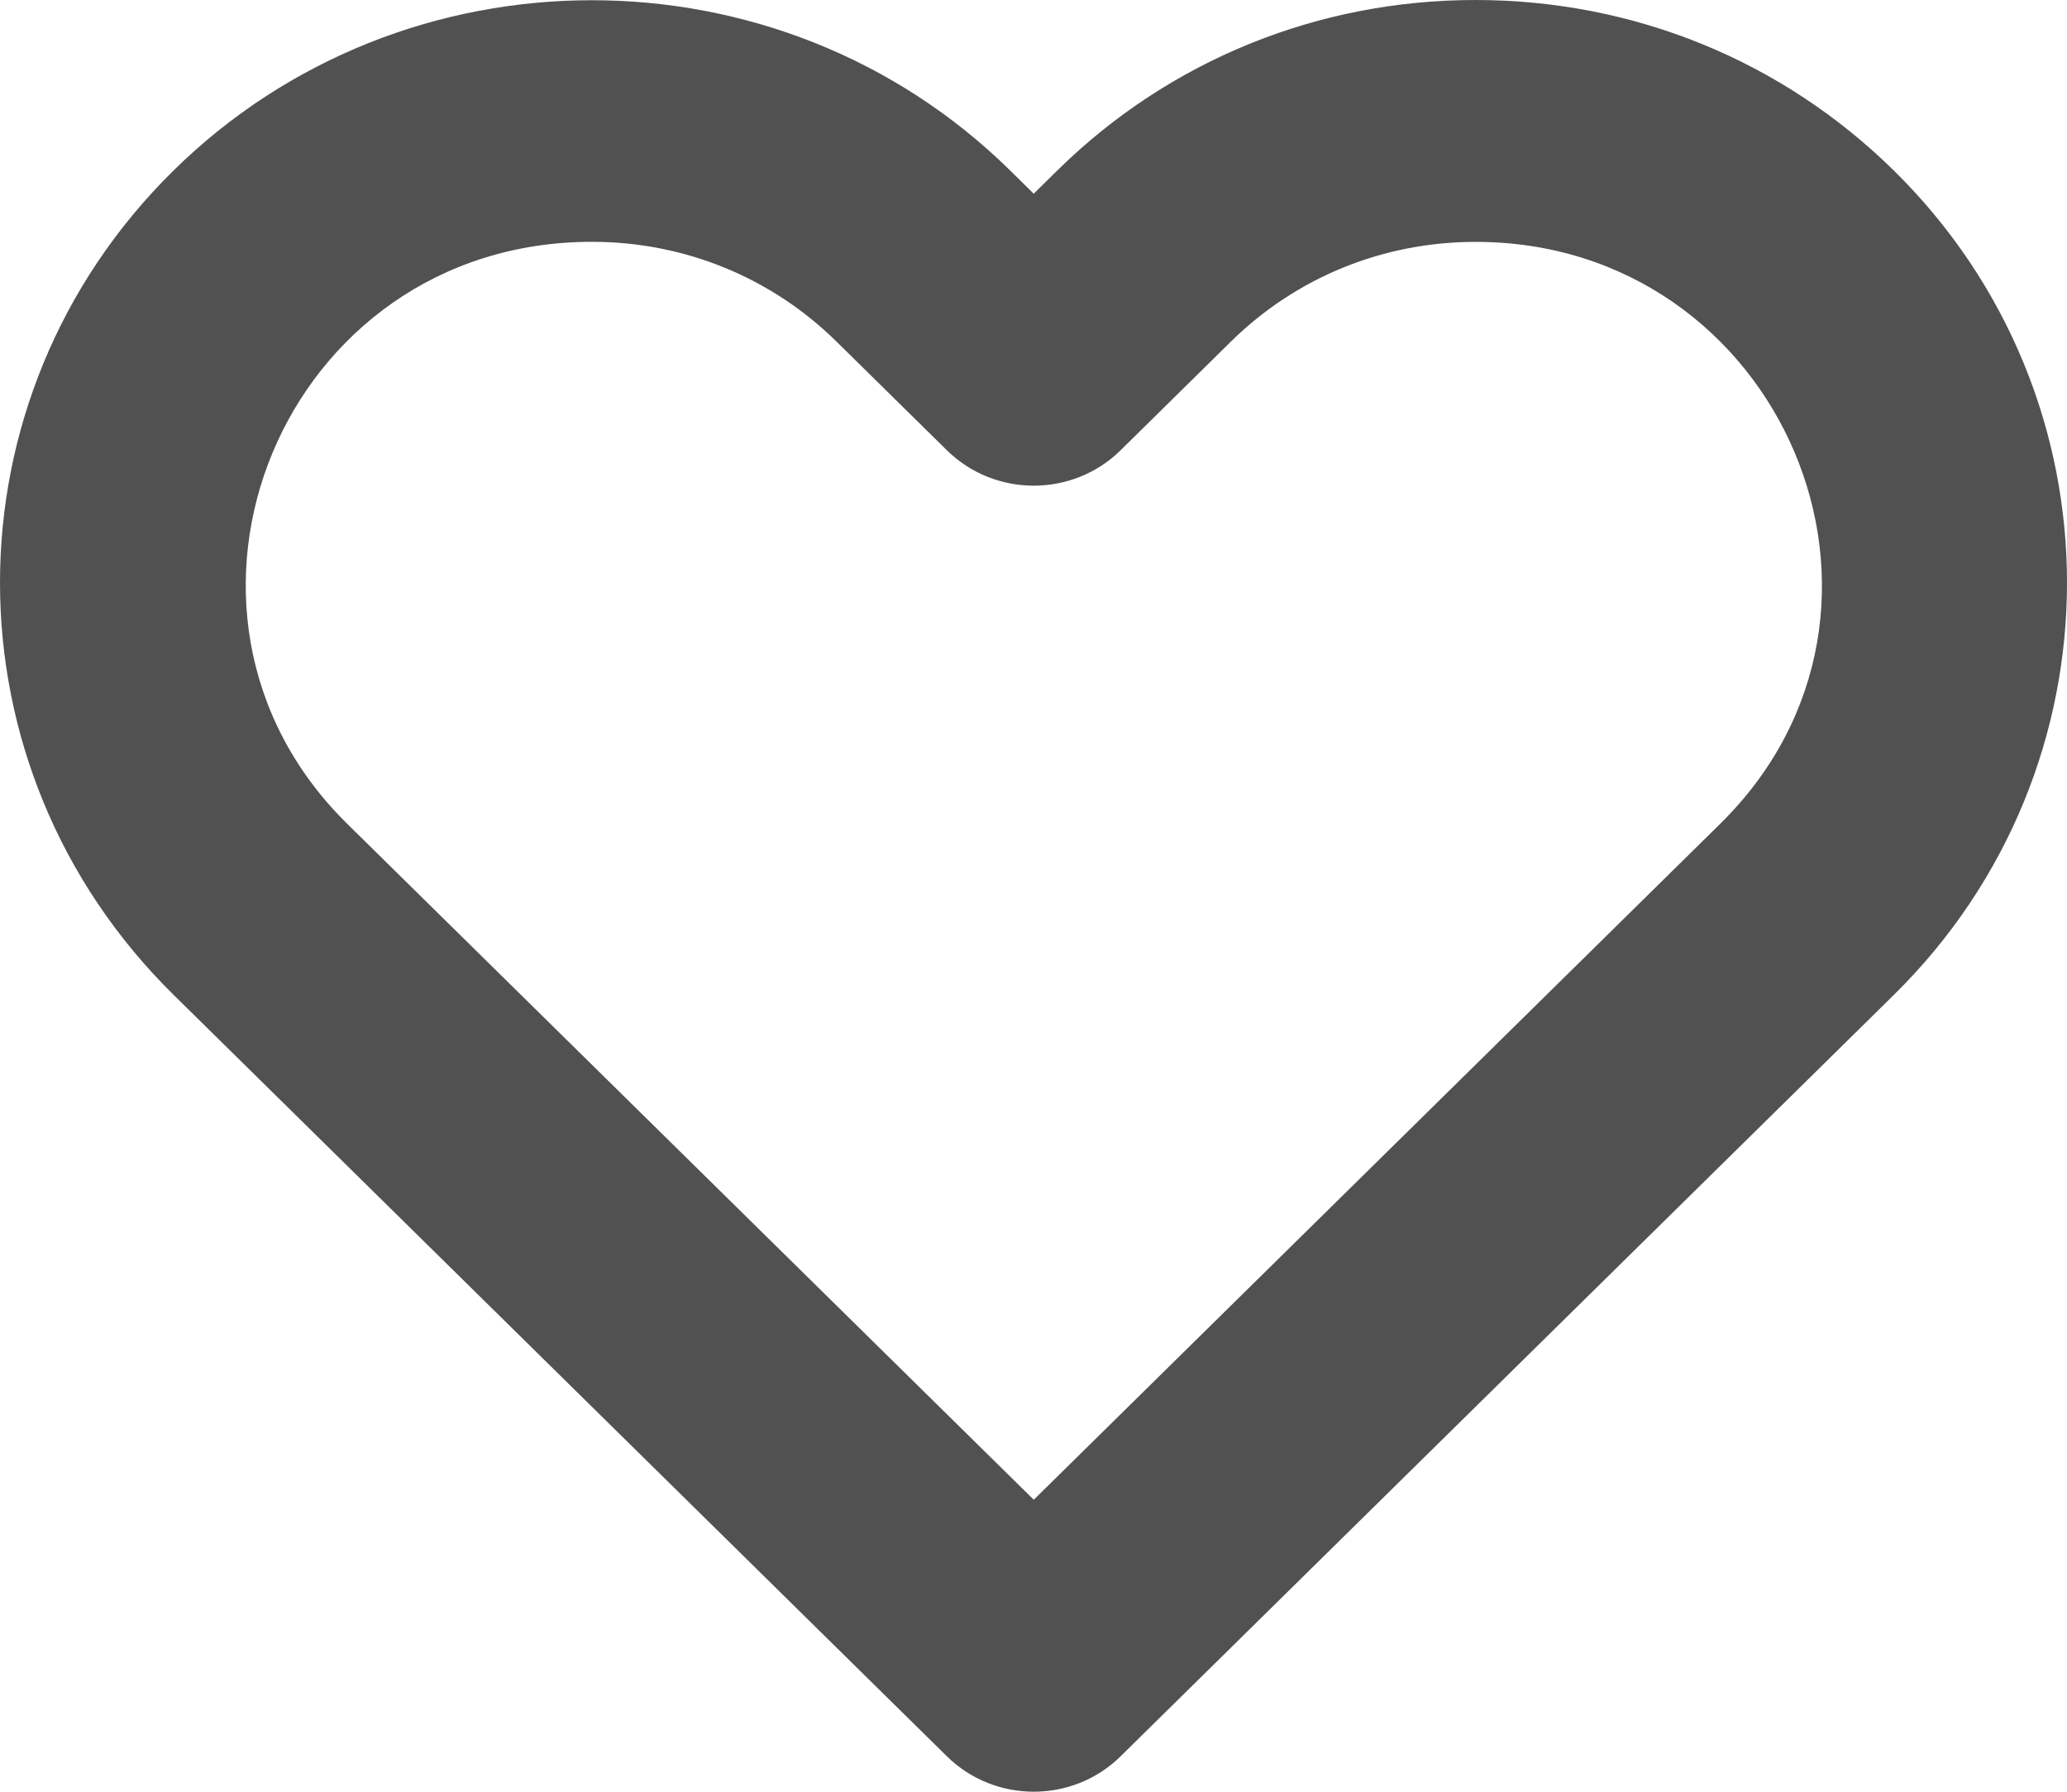 <svg width="30" height="26" viewBox="0 0 30 26" fill="none" xmlns="http://www.w3.org/2000/svg">
<path d="M13.743 25.486C14.44 26.171 15.568 26.171 16.264 25.486L27.489 14.435C30.837 11.138 30.837 5.773 27.489 2.477C25.866 0.879 23.709 -0 21.415 1.16699e-08C19.121 0 16.964 0.88 15.342 2.477L15.003 2.811L14.663 2.476C11.315 -0.821 5.866 -0.821 2.517 2.476C-0.839 5.781 -0.839 11.13 2.518 14.435L13.743 25.486ZM8.59 3.509C9.932 3.509 11.194 4.024 12.142 4.958L13.743 6.534C14.439 7.219 15.568 7.219 16.264 6.534L17.863 4.959C18.812 4.024 20.074 3.51 21.416 3.51C25.858 3.509 28.135 8.835 24.968 11.953L15.004 21.763L5.038 11.953C1.905 8.868 4.096 3.509 8.59 3.509Z" fill="#515151"/>
</svg>
